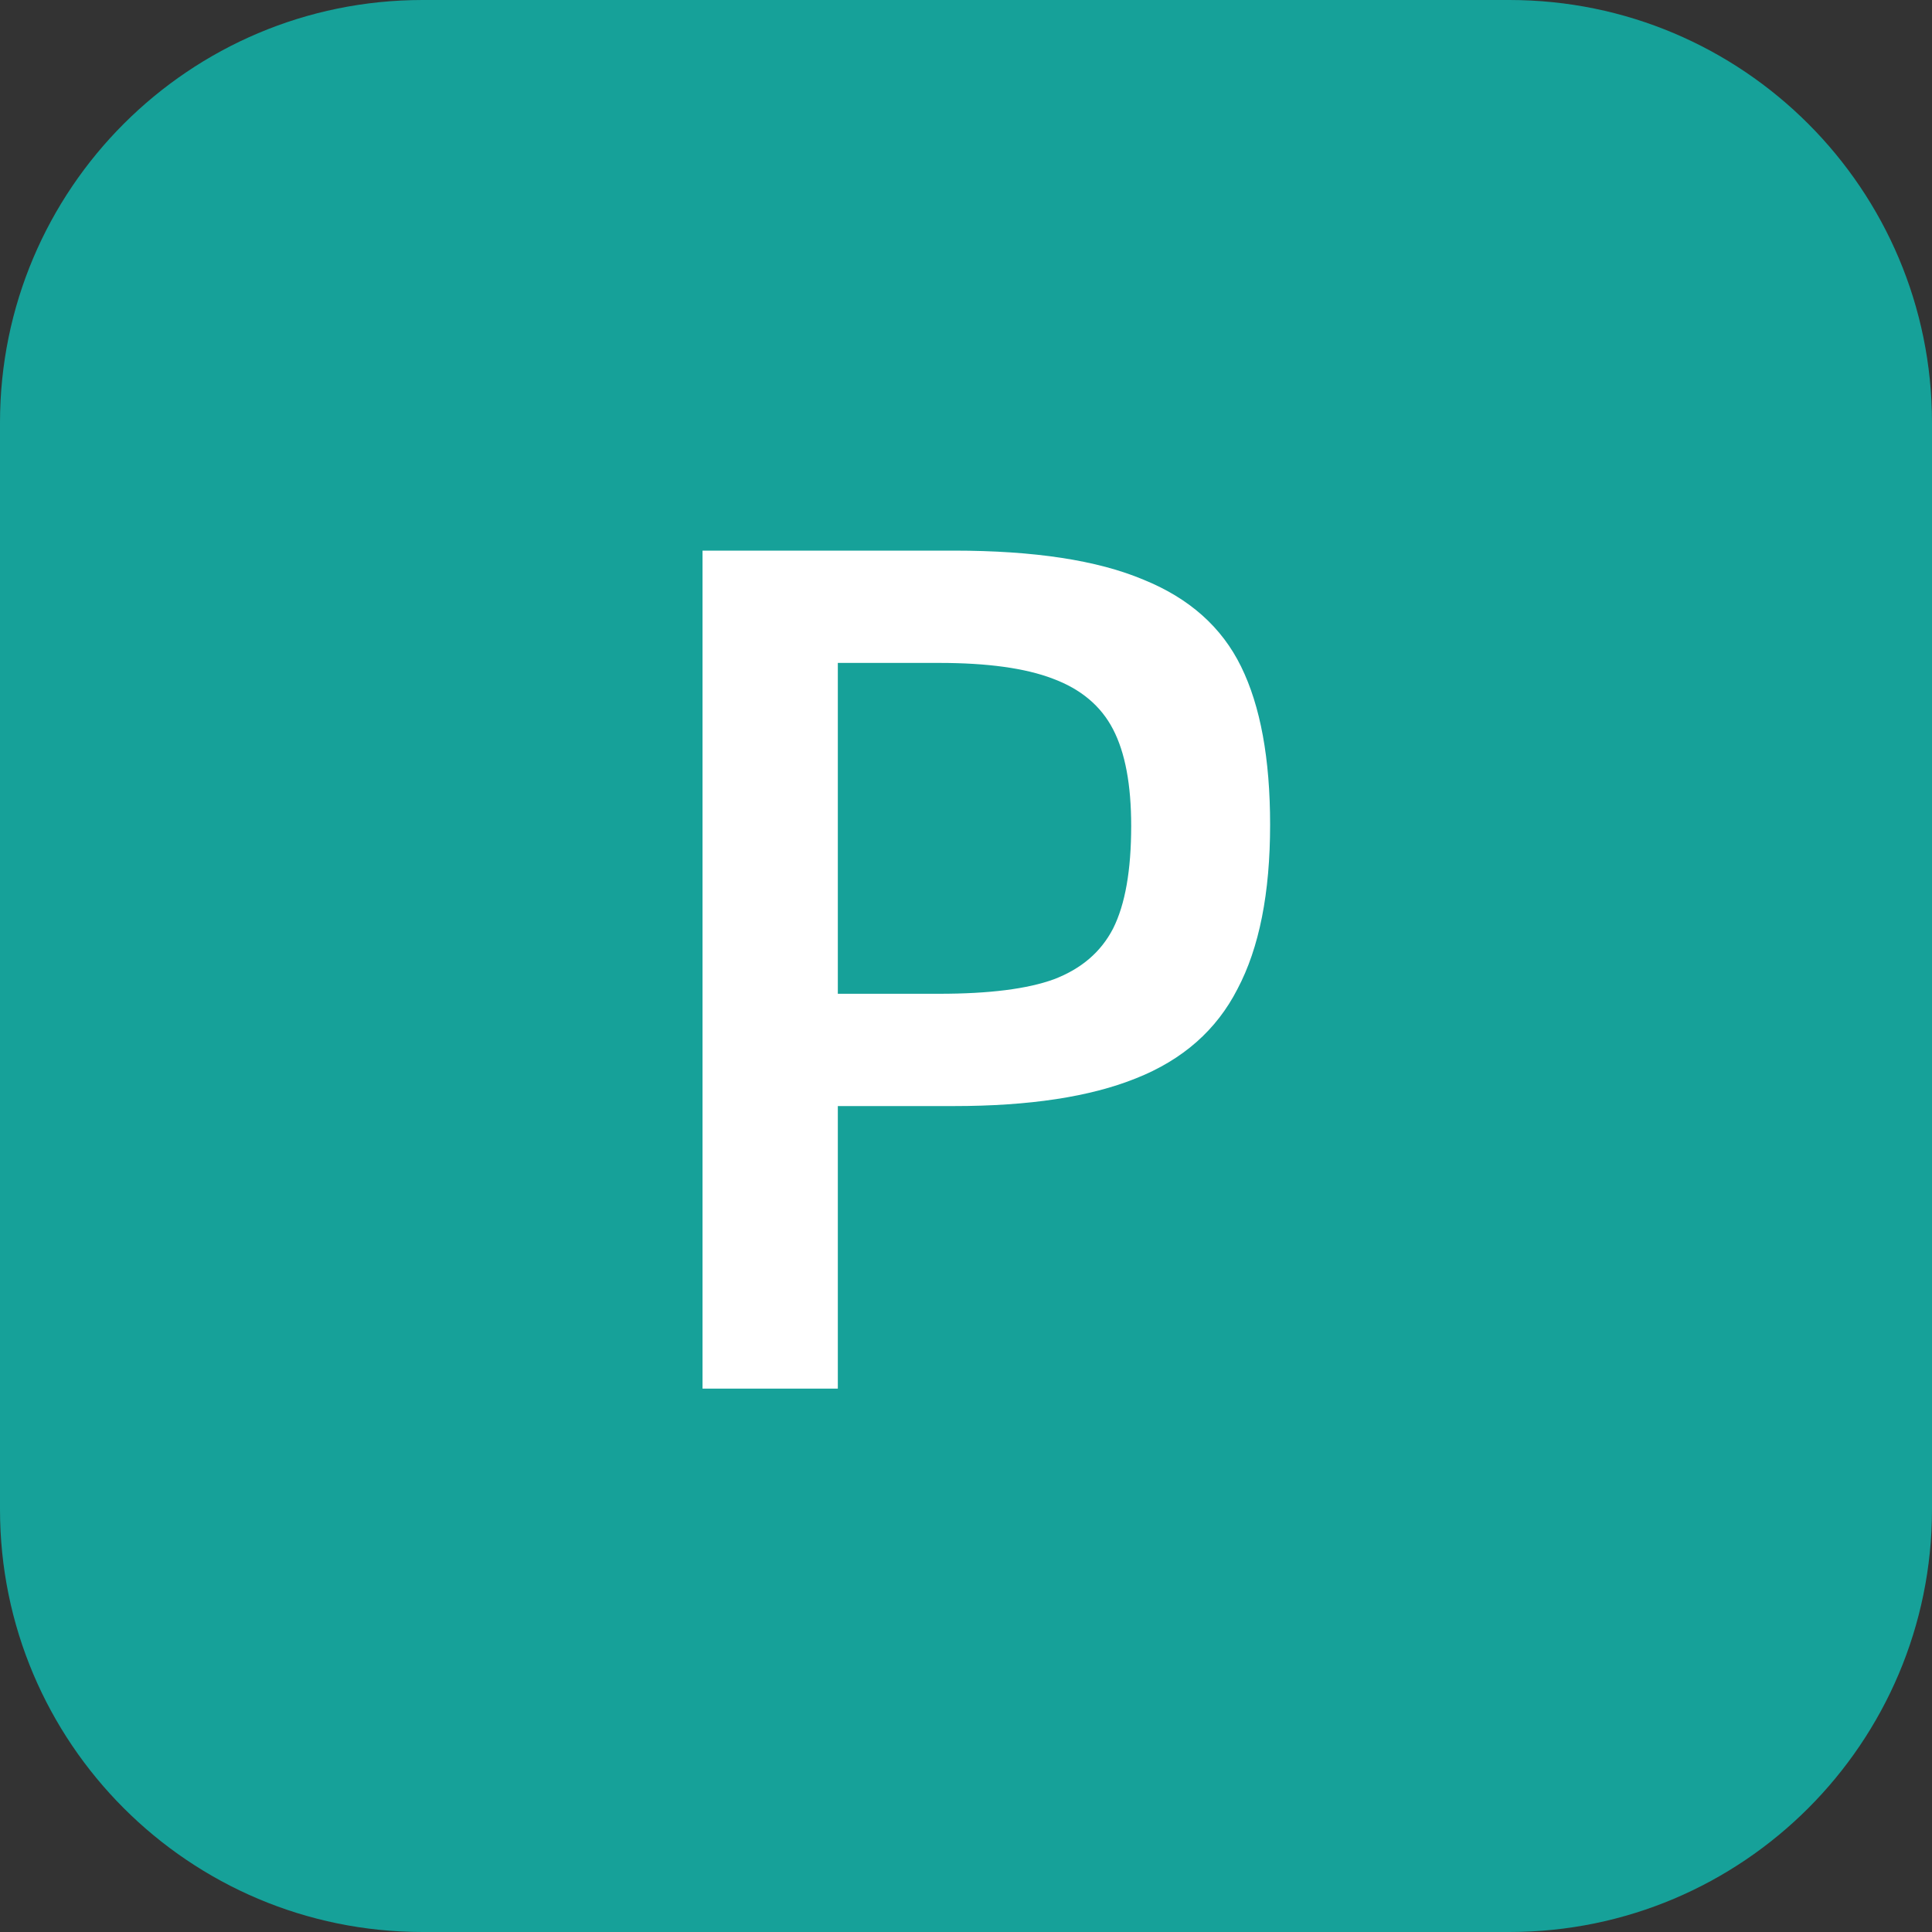 <svg width="32" height="32" viewBox="0 0 32 32" fill="none" xmlns="http://www.w3.org/2000/svg">
<rect x="0" y="0" width="32" height="32" fill="#333333" stroke="none"/>
<path d="M0 7C0 3.134 3.134 0 7 0H25C28.866 0 32 3.134 32 7V25C32 28.866 28.866 32 25 32H7C3.134 32 0 28.866 0 25V7Z" fill="#16A199"/>
<path d="M15.796 9.12C17.13 9.12 18.177 9.28 18.936 9.6C19.697 9.907 20.236 10.387 20.556 11.04C20.877 11.693 21.037 12.567 21.037 13.66C21.037 14.793 20.857 15.7 20.497 16.38C20.15 17.06 19.59 17.553 18.817 17.86C18.056 18.167 17.05 18.32 15.796 18.32H13.877V23H11.636V9.12H15.796ZM15.556 16.46C16.383 16.46 17.017 16.38 17.456 16.22C17.91 16.047 18.236 15.767 18.436 15.38C18.637 14.98 18.736 14.413 18.736 13.68C18.736 13 18.637 12.467 18.436 12.08C18.236 11.693 17.903 11.413 17.436 11.24C16.983 11.067 16.357 10.98 15.556 10.98H13.877V16.46H15.556Z" fill="white"/>
</svg>
